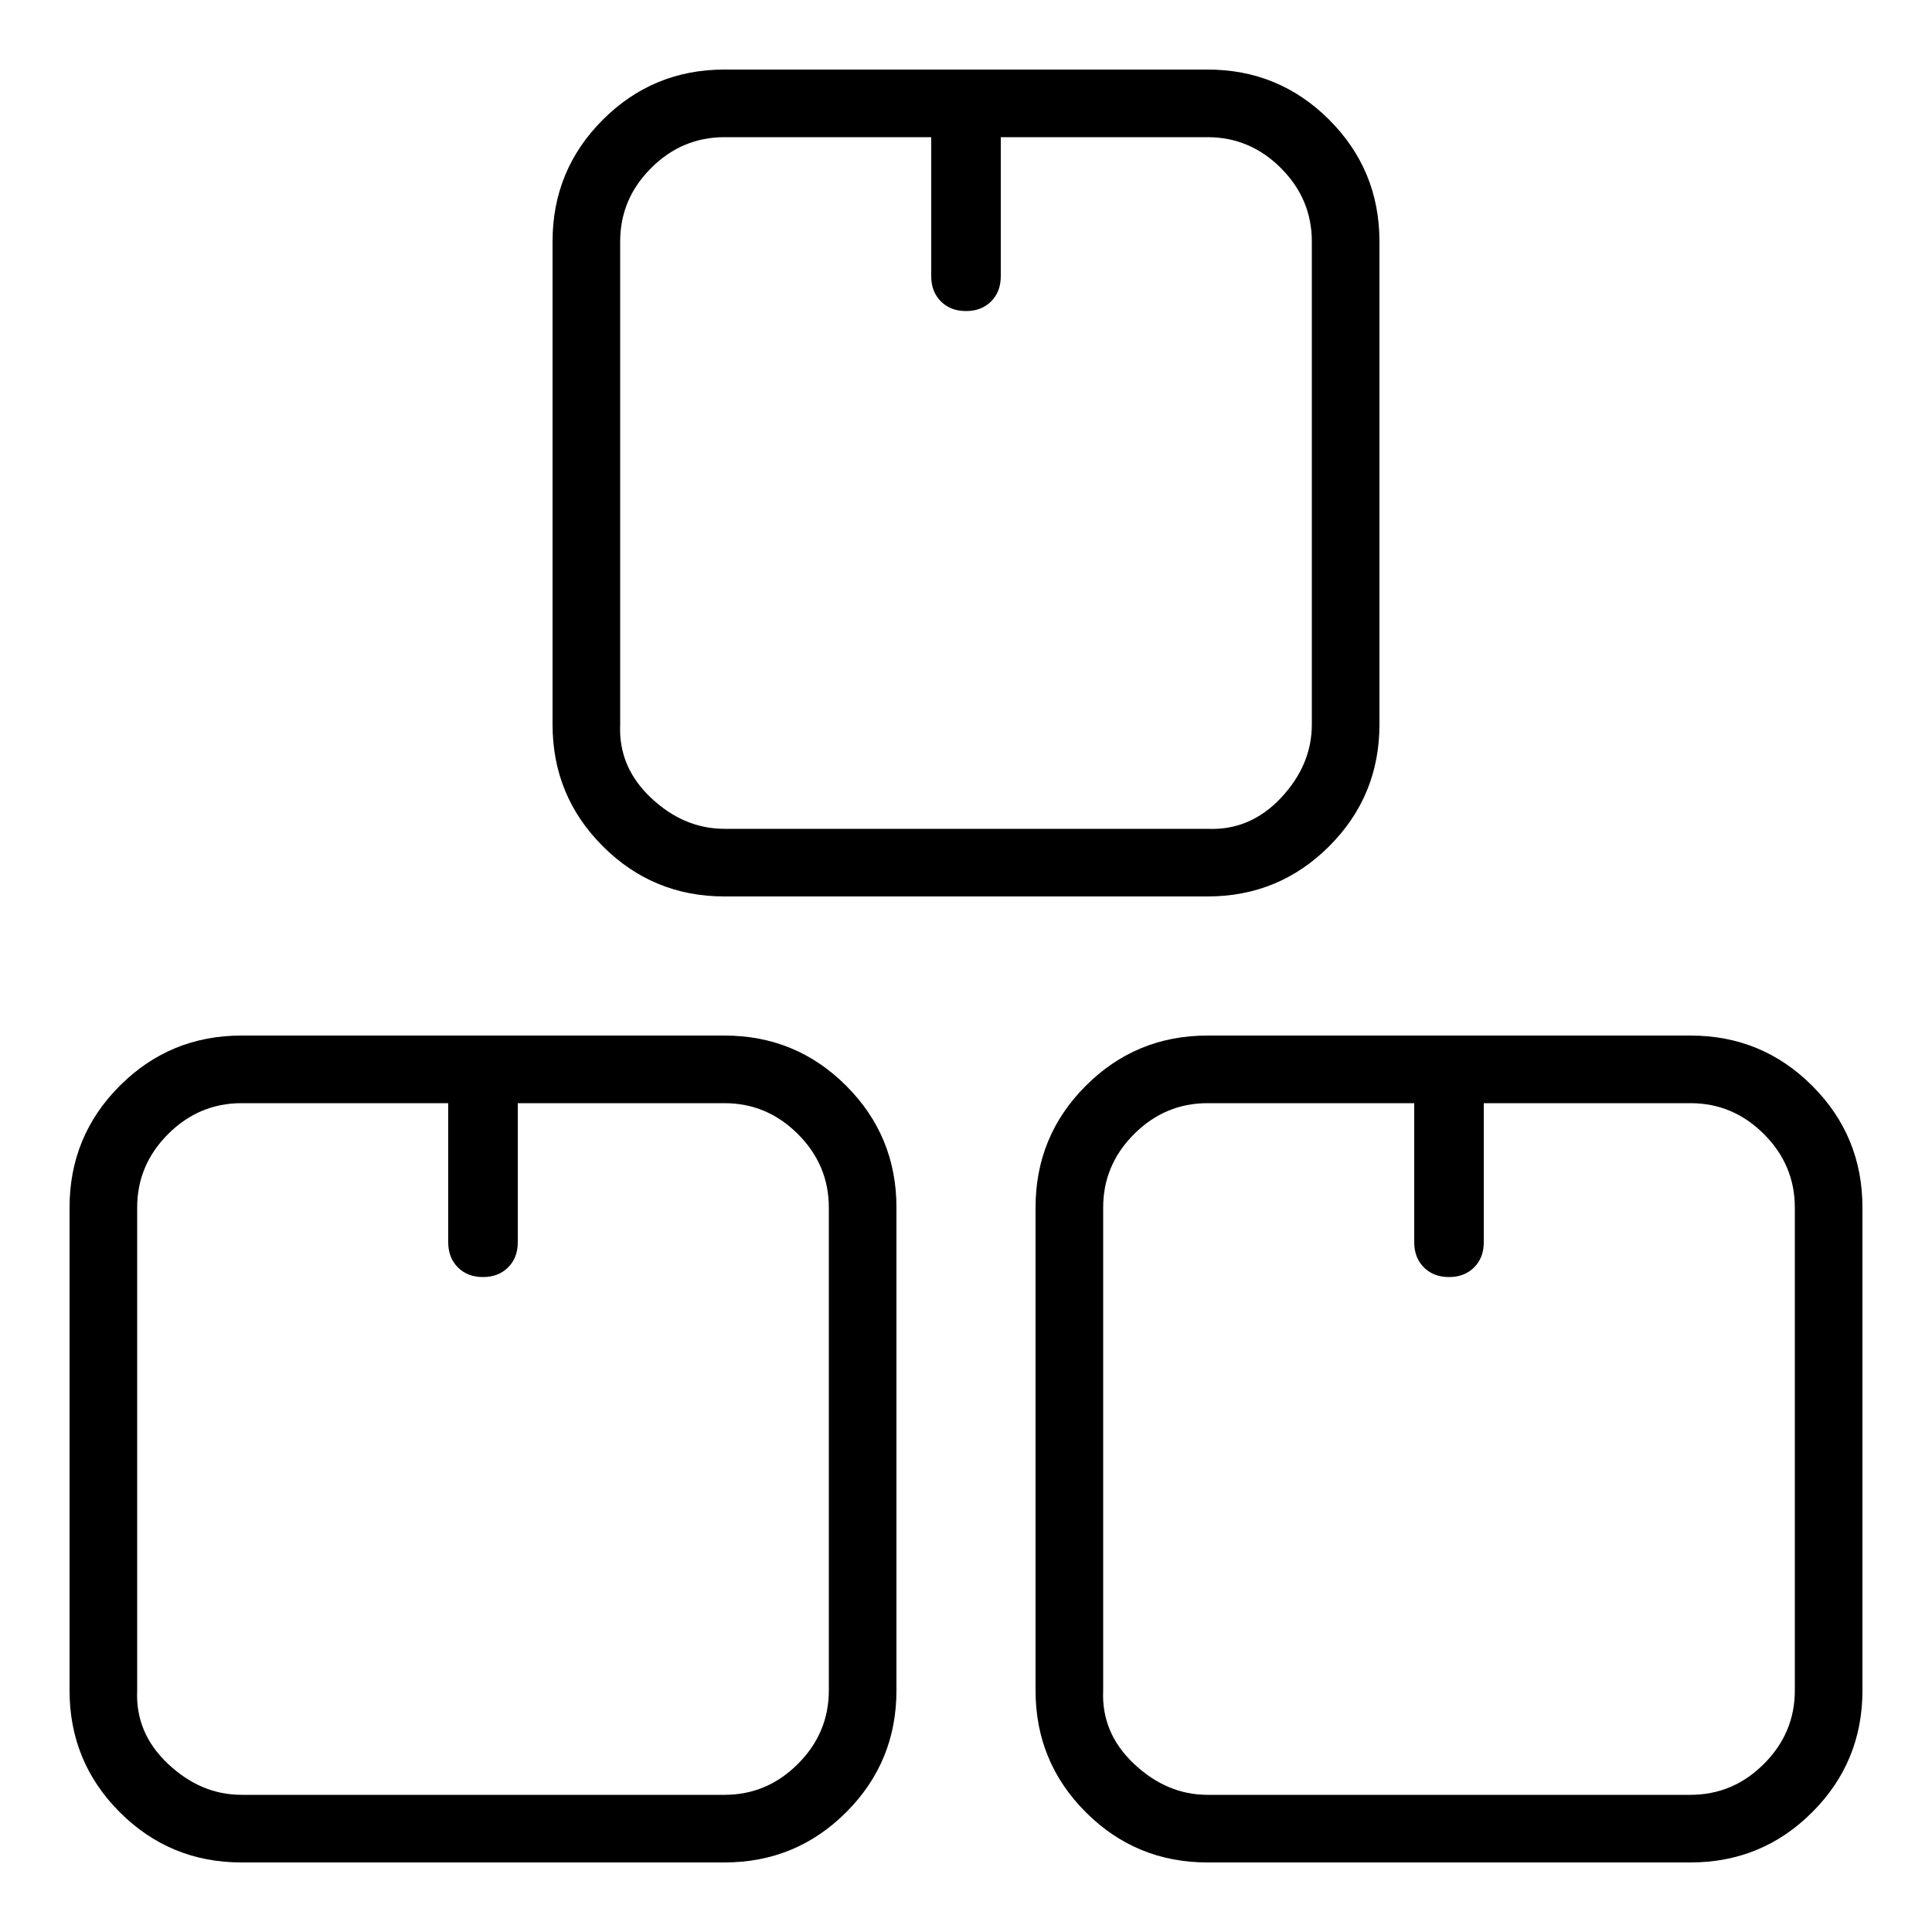 <svg version="1.1" xmlns="http://www.w3.org/2000/svg" width="32" height="32" viewBox="0 0 32 32"><path d="M12 14.848h8q1.184 0 2.016-0.832t0.832-2.016v-8q0-1.184-0.832-2.016t-2.016-0.832h-8q-1.184 0-2.016 0.832t-0.832 2.016v8q0 1.184 0.832 2.016t2.016 0.832zM10.272 4q0-0.704 0.512-1.216t1.216-0.512h3.424v2.304q0 0.256 0.16 0.416t0.416 0.16 0.416-0.16 0.16-0.416v-2.304h3.424q0.704 0 1.216 0.512t0.512 1.216v8q0 0.672-0.512 1.216t-1.216 0.512h-8q-0.672 0-1.216-0.512t-0.512-1.216v-8zM12 17.152h-8q-1.184 0-2.016 0.832t-0.832 2.016v8q0 1.184 0.832 2.016t2.016 0.832h8q1.184 0 2.016-0.832t0.832-2.016v-8q0-1.184-0.832-2.016t-2.016-0.832zM13.728 28q0 0.704-0.512 1.216t-1.216 0.512h-8q-0.672 0-1.216-0.512t-0.512-1.216v-8q0-0.704 0.512-1.216t1.216-0.512h3.424v2.304q0 0.256 0.16 0.416t0.416 0.16 0.416-0.16 0.16-0.416v-2.304h3.424q0.704 0 1.216 0.512t0.512 1.216v8zM28 17.152h-8q-1.184 0-2.016 0.832t-0.832 2.016v8q0 1.184 0.832 2.016t2.016 0.832h8q1.184 0 2.016-0.832t0.832-2.016v-8q0-1.184-0.832-2.016t-2.016-0.832zM29.728 28q0 0.704-0.512 1.216t-1.216 0.512h-8q-0.672 0-1.216-0.512t-0.512-1.216v-8q0-0.704 0.512-1.216t1.216-0.512h3.424v2.304q0 0.256 0.16 0.416t0.416 0.16 0.416-0.16 0.16-0.416v-2.304h3.424q0.704 0 1.216 0.512t0.512 1.216v8z"></path></svg>